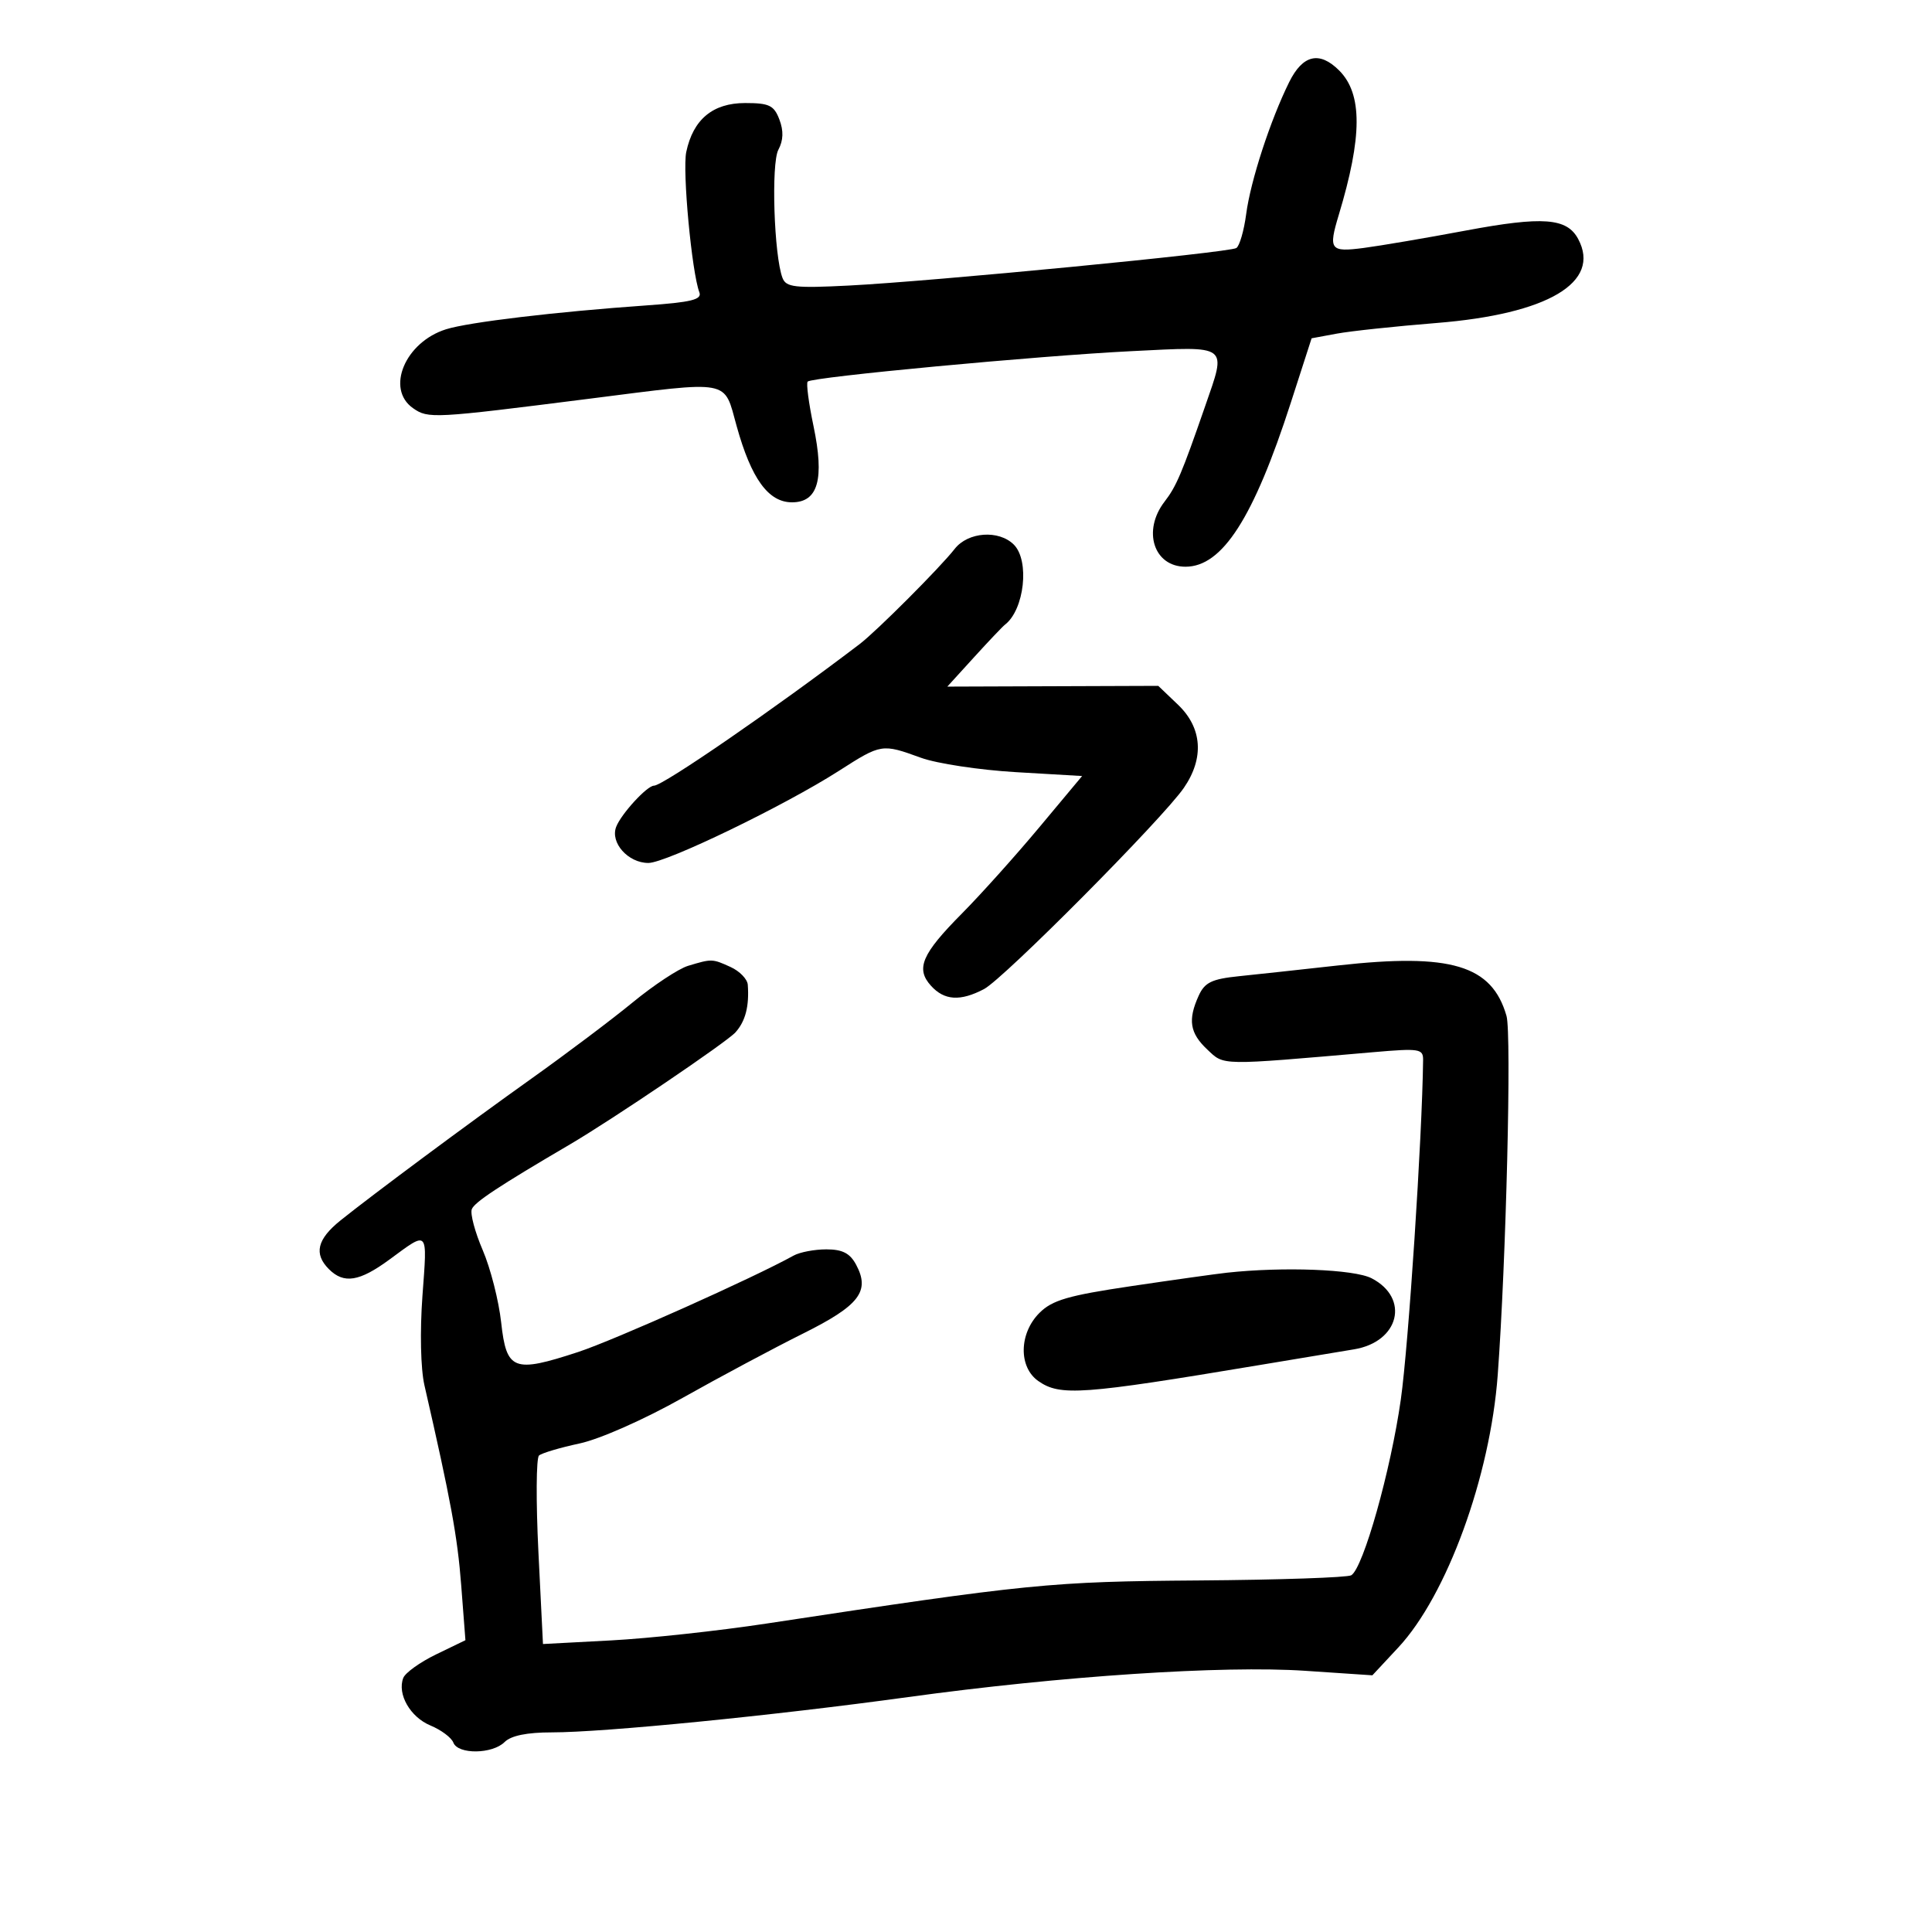 <svg xmlns="http://www.w3.org/2000/svg" width="300" height="300" viewBox="0 0 300 300" version="1.1">
	<path d="M 200.184 12.750 C 197.255 18.668, 194.189 28.072, 193.508 33.227 C 193.165 35.826, 192.474 38.207, 191.973 38.517 C 190.827 39.225, 144.801 43.681, 131.825 44.340 C 123.435 44.766, 122.064 44.609, 121.509 43.165 C 120.186 39.723, 119.722 25.387, 120.865 23.253 C 121.642 21.800, 121.693 20.322, 121.025 18.565 C 120.184 16.354, 119.449 16, 115.699 16 C 110.684 16, 107.630 18.541, 106.561 23.601 C 105.944 26.526, 107.420 42.324, 108.597 45.392 C 109.031 46.522, 107.356 46.934, 100.320 47.428 C 86.324 48.412, 72.777 50.026, 69.266 51.129 C 62.898 53.129, 59.858 60.386, 64.133 63.380 C 66.493 65.033, 67.216 64.995, 91.500 61.915 C 113.768 59.091, 112.346 58.826, 114.387 66.167 C 116.662 74.350, 119.314 78, 122.985 78 C 127.041 78, 128.049 74.399, 126.312 66.114 C 125.573 62.586, 125.169 59.498, 125.415 59.252 C 126.127 58.539, 161.213 55.244, 175.750 54.525 C 190.973 53.771, 190.485 53.404, 187.126 63.095 C 183.507 73.538, 182.664 75.521, 180.840 77.885 C 177.355 82.402, 179.148 88, 184.081 88 C 189.803 88, 194.654 80.445, 200.442 62.515 L 203.665 52.531 207.583 51.806 C 209.737 51.408, 216.701 50.665, 223.058 50.155 C 240.362 48.768, 248.663 43.843, 245.056 37.105 C 243.308 33.838, 239.580 33.559, 227.618 35.799 C 221.503 36.944, 214.363 38.160, 211.750 38.502 C 206.547 39.182, 206.248 38.789, 207.875 33.399 C 211.558 21.204, 211.578 14.578, 207.944 10.944 C 204.891 7.891, 202.290 8.496, 200.184 12.750 M 148.240 85.237 C 146.026 88.083, 136.101 98.023, 133.487 100.012 C 120.240 110.093, 102.946 122, 101.550 122 C 100.476 122, 96.450 126.386, 95.678 128.397 C 94.732 130.863, 97.534 134, 100.682 134 C 103.426 134, 121.813 125.110, 130.269 119.695 C 136.858 115.475, 136.940 115.462, 143 117.664 C 145.475 118.564, 152.120 119.570, 157.766 119.900 L 168.032 120.500 161.351 128.500 C 157.676 132.900, 152.286 138.904, 149.373 141.843 C 143.121 148.149, 142.154 150.408, 144.565 153.072 C 146.638 155.362, 149.117 155.516, 152.800 153.582 C 155.859 151.976, 180.500 127.167, 183.825 122.346 C 187.013 117.722, 186.687 113.031, 182.928 109.437 L 179.856 106.500 163.478 106.558 L 147.099 106.616 151.248 102.058 C 153.530 99.551, 155.690 97.275, 156.049 97 C 159.066 94.686, 159.913 87.056, 157.429 84.571 C 155.098 82.241, 150.301 82.588, 148.240 85.237 M 106.839 149.976 C 105.375 150.418, 101.514 152.967, 98.259 155.640 C 95.004 158.313, 87.914 163.650, 82.504 167.500 C 72.851 174.370, 57.794 185.552, 52.882 189.500 C 49.237 192.429, 48.696 194.696, 51.074 197.074 C 53.399 199.399, 55.806 199.013, 60.500 195.563 C 66.604 191.077, 66.361 190.809, 65.598 201.208 C 65.191 206.759, 65.319 212.546, 65.907 215.109 C 70.003 232.982, 71.033 238.579, 71.613 246.121 L 72.271 254.690 67.725 256.891 C 65.225 258.102, 62.926 259.750, 62.617 260.555 C 61.655 263.062, 63.700 266.633, 66.844 267.935 C 68.501 268.622, 70.100 269.817, 70.397 270.592 C 71.113 272.457, 76.461 272.396, 78.357 270.500 C 79.348 269.509, 81.834 269.001, 85.679 269.003 C 93.763 269.006, 120.129 266.395, 141 263.523 C 164.769 260.253, 189.917 258.588, 202.643 259.440 L 213.102 260.141 217.128 255.820 C 224.670 247.726, 231.402 229.273, 232.566 213.500 C 233.871 195.839, 234.733 160.555, 233.929 157.752 C 231.667 149.865, 225.308 147.960, 207.761 149.916 C 202.117 150.545, 195.198 151.296, 192.385 151.585 C 188.167 152.018, 187.072 152.547, 186.135 154.602 C 184.422 158.364, 184.748 160.415, 187.469 162.971 C 190.144 165.484, 189.161 165.468, 213.250 163.382 C 220.430 162.761, 220.998 162.851, 220.978 164.606 C 220.838 176.565, 218.718 208.867, 217.518 217.322 C 215.954 228.348, 211.696 243.452, 209.826 244.607 C 209.257 244.959, 198.601 245.321, 186.146 245.412 C 163.099 245.580, 159.866 245.902, 119 252.108 C 111.575 253.236, 100.733 254.412, 94.906 254.721 L 84.312 255.283 83.605 240.993 C 83.216 233.133, 83.258 226.391, 83.699 226.010 C 84.139 225.628, 86.975 224.787, 90 224.140 C 93.127 223.471, 100.031 220.416, 106 217.059 C 111.775 213.812, 120.182 209.322, 124.681 207.082 C 133.450 202.716, 135.148 200.514, 132.936 196.381 C 131.984 194.602, 130.817 194, 128.317 194 C 126.478 194, 124.191 194.434, 123.236 194.965 C 117.055 198.399, 95.380 208.099, 89.776 209.939 C 79.740 213.233, 78.645 212.813, 77.822 205.352 C 77.449 201.971, 76.160 196.917, 74.957 194.122 C 73.755 191.327, 72.991 188.465, 73.261 187.762 C 73.677 186.677, 77.478 184.168, 88.500 177.703 C 95.108 173.828, 112.859 161.810, 114.209 160.298 C 115.758 158.563, 116.357 156.244, 116.115 152.911 C 116.052 152.036, 114.854 150.799, 113.453 150.161 C 110.600 148.860, 110.537 148.859, 106.839 149.976 M 190.500 197.627 C 188.850 197.807, 182.169 198.745, 175.652 199.711 C 165.854 201.164, 163.389 201.884, 161.402 203.870 C 158.226 207.047, 158.137 212.282, 161.223 214.443 C 164.614 216.819, 167.938 216.580, 195.500 211.977 C 201.550 210.966, 208.191 209.862, 210.258 209.523 C 217.276 208.371, 218.952 201.578, 212.979 198.489 C 210.278 197.092, 199.267 196.670, 190.500 197.627" stroke="none" fill="black" fill-rule="evenodd"/>
</svg>
